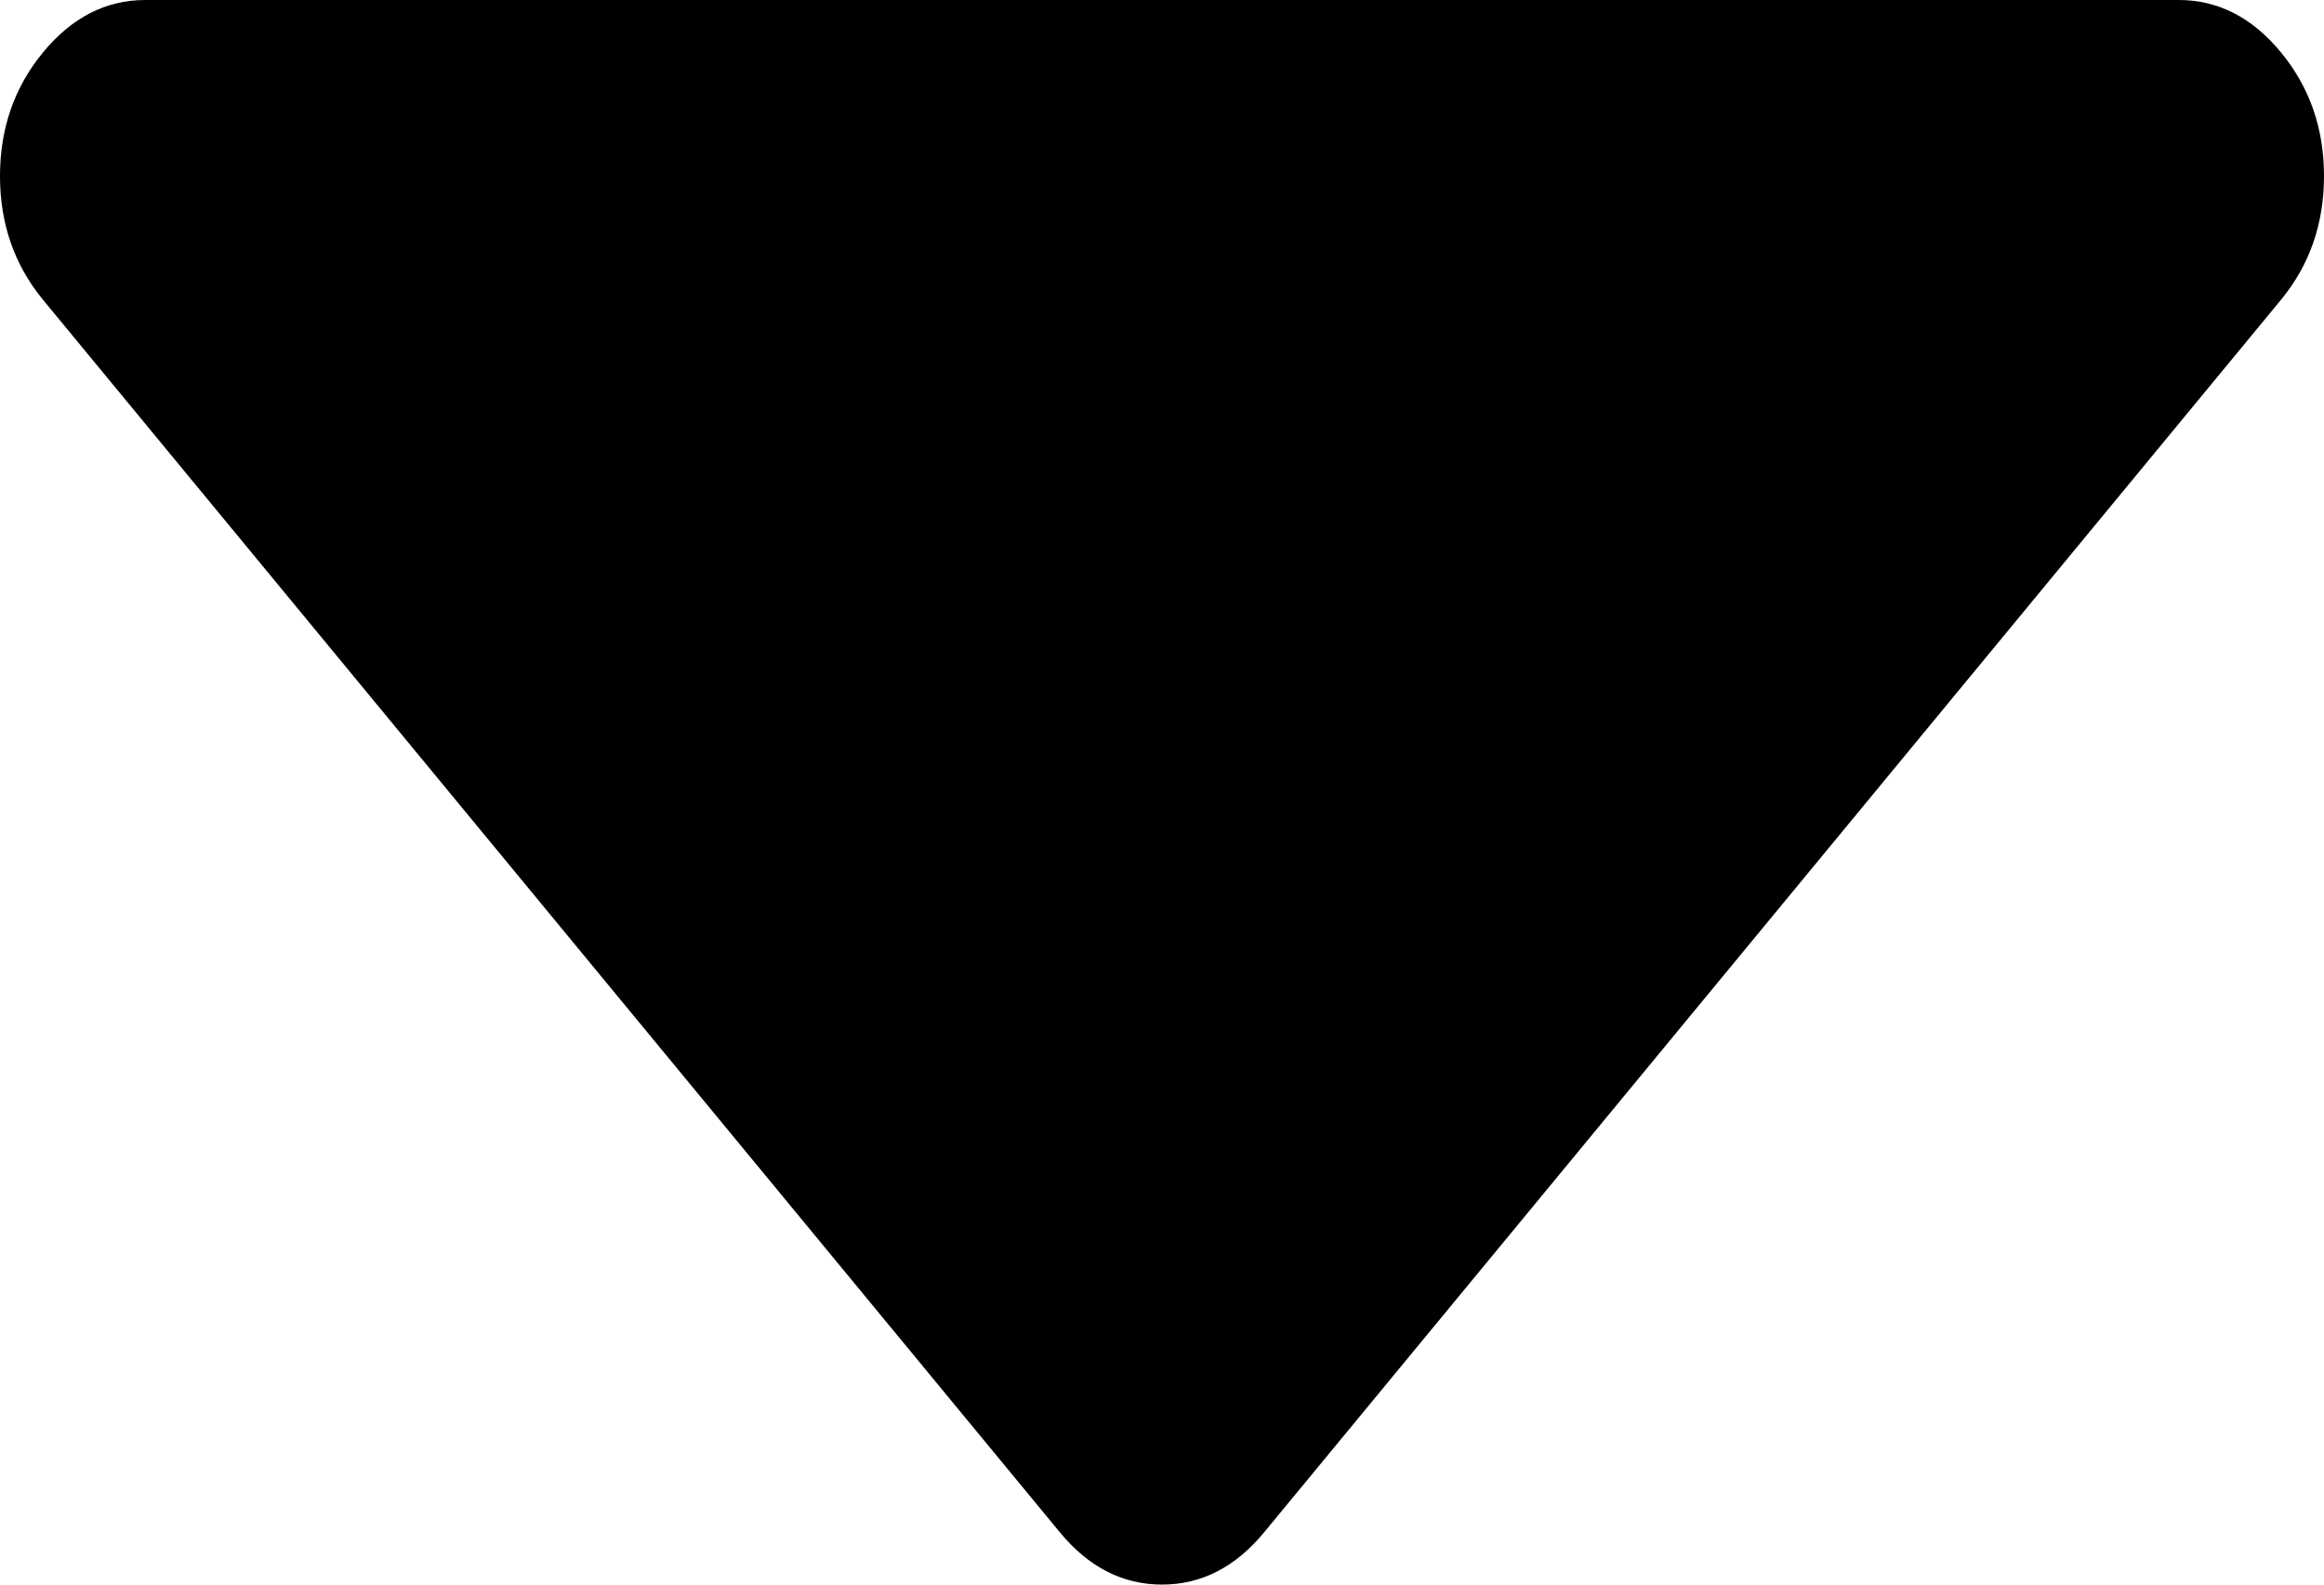 ﻿<?xml version="1.0" encoding="utf-8"?>
<svg version="1.1" xmlns:xlink="http://www.w3.org/1999/xlink" width="22px" height="15px" xmlns="http://www.w3.org/2000/svg">
  <g transform="matrix(1 0 0 1 -202 -19 )">
    <path d="M 21.592 0.495  C 21.864 0.825  22 1.215  22 1.667  C 22 2.118  21.864 2.509  21.592 2.839  L 11.967 14.505  C 11.695 14.835  11.372 15  11 15  C 10.628 15  10.305 14.835  10.033 14.505  L 0.408 2.839  C 0.136 2.509  0 2.118  0 1.667  C 0 1.215  0.136 0.825  0.408 0.495  C 0.68 0.165  1.003 0  1.375 0  L 20.625 0  C 20.997 0  21.32 0.165  21.592 0.495  Z " fill-rule="nonzero" fill="#000000" stroke="none" transform="matrix(1 0 0 1 202 19 )" />
  </g>
</svg>